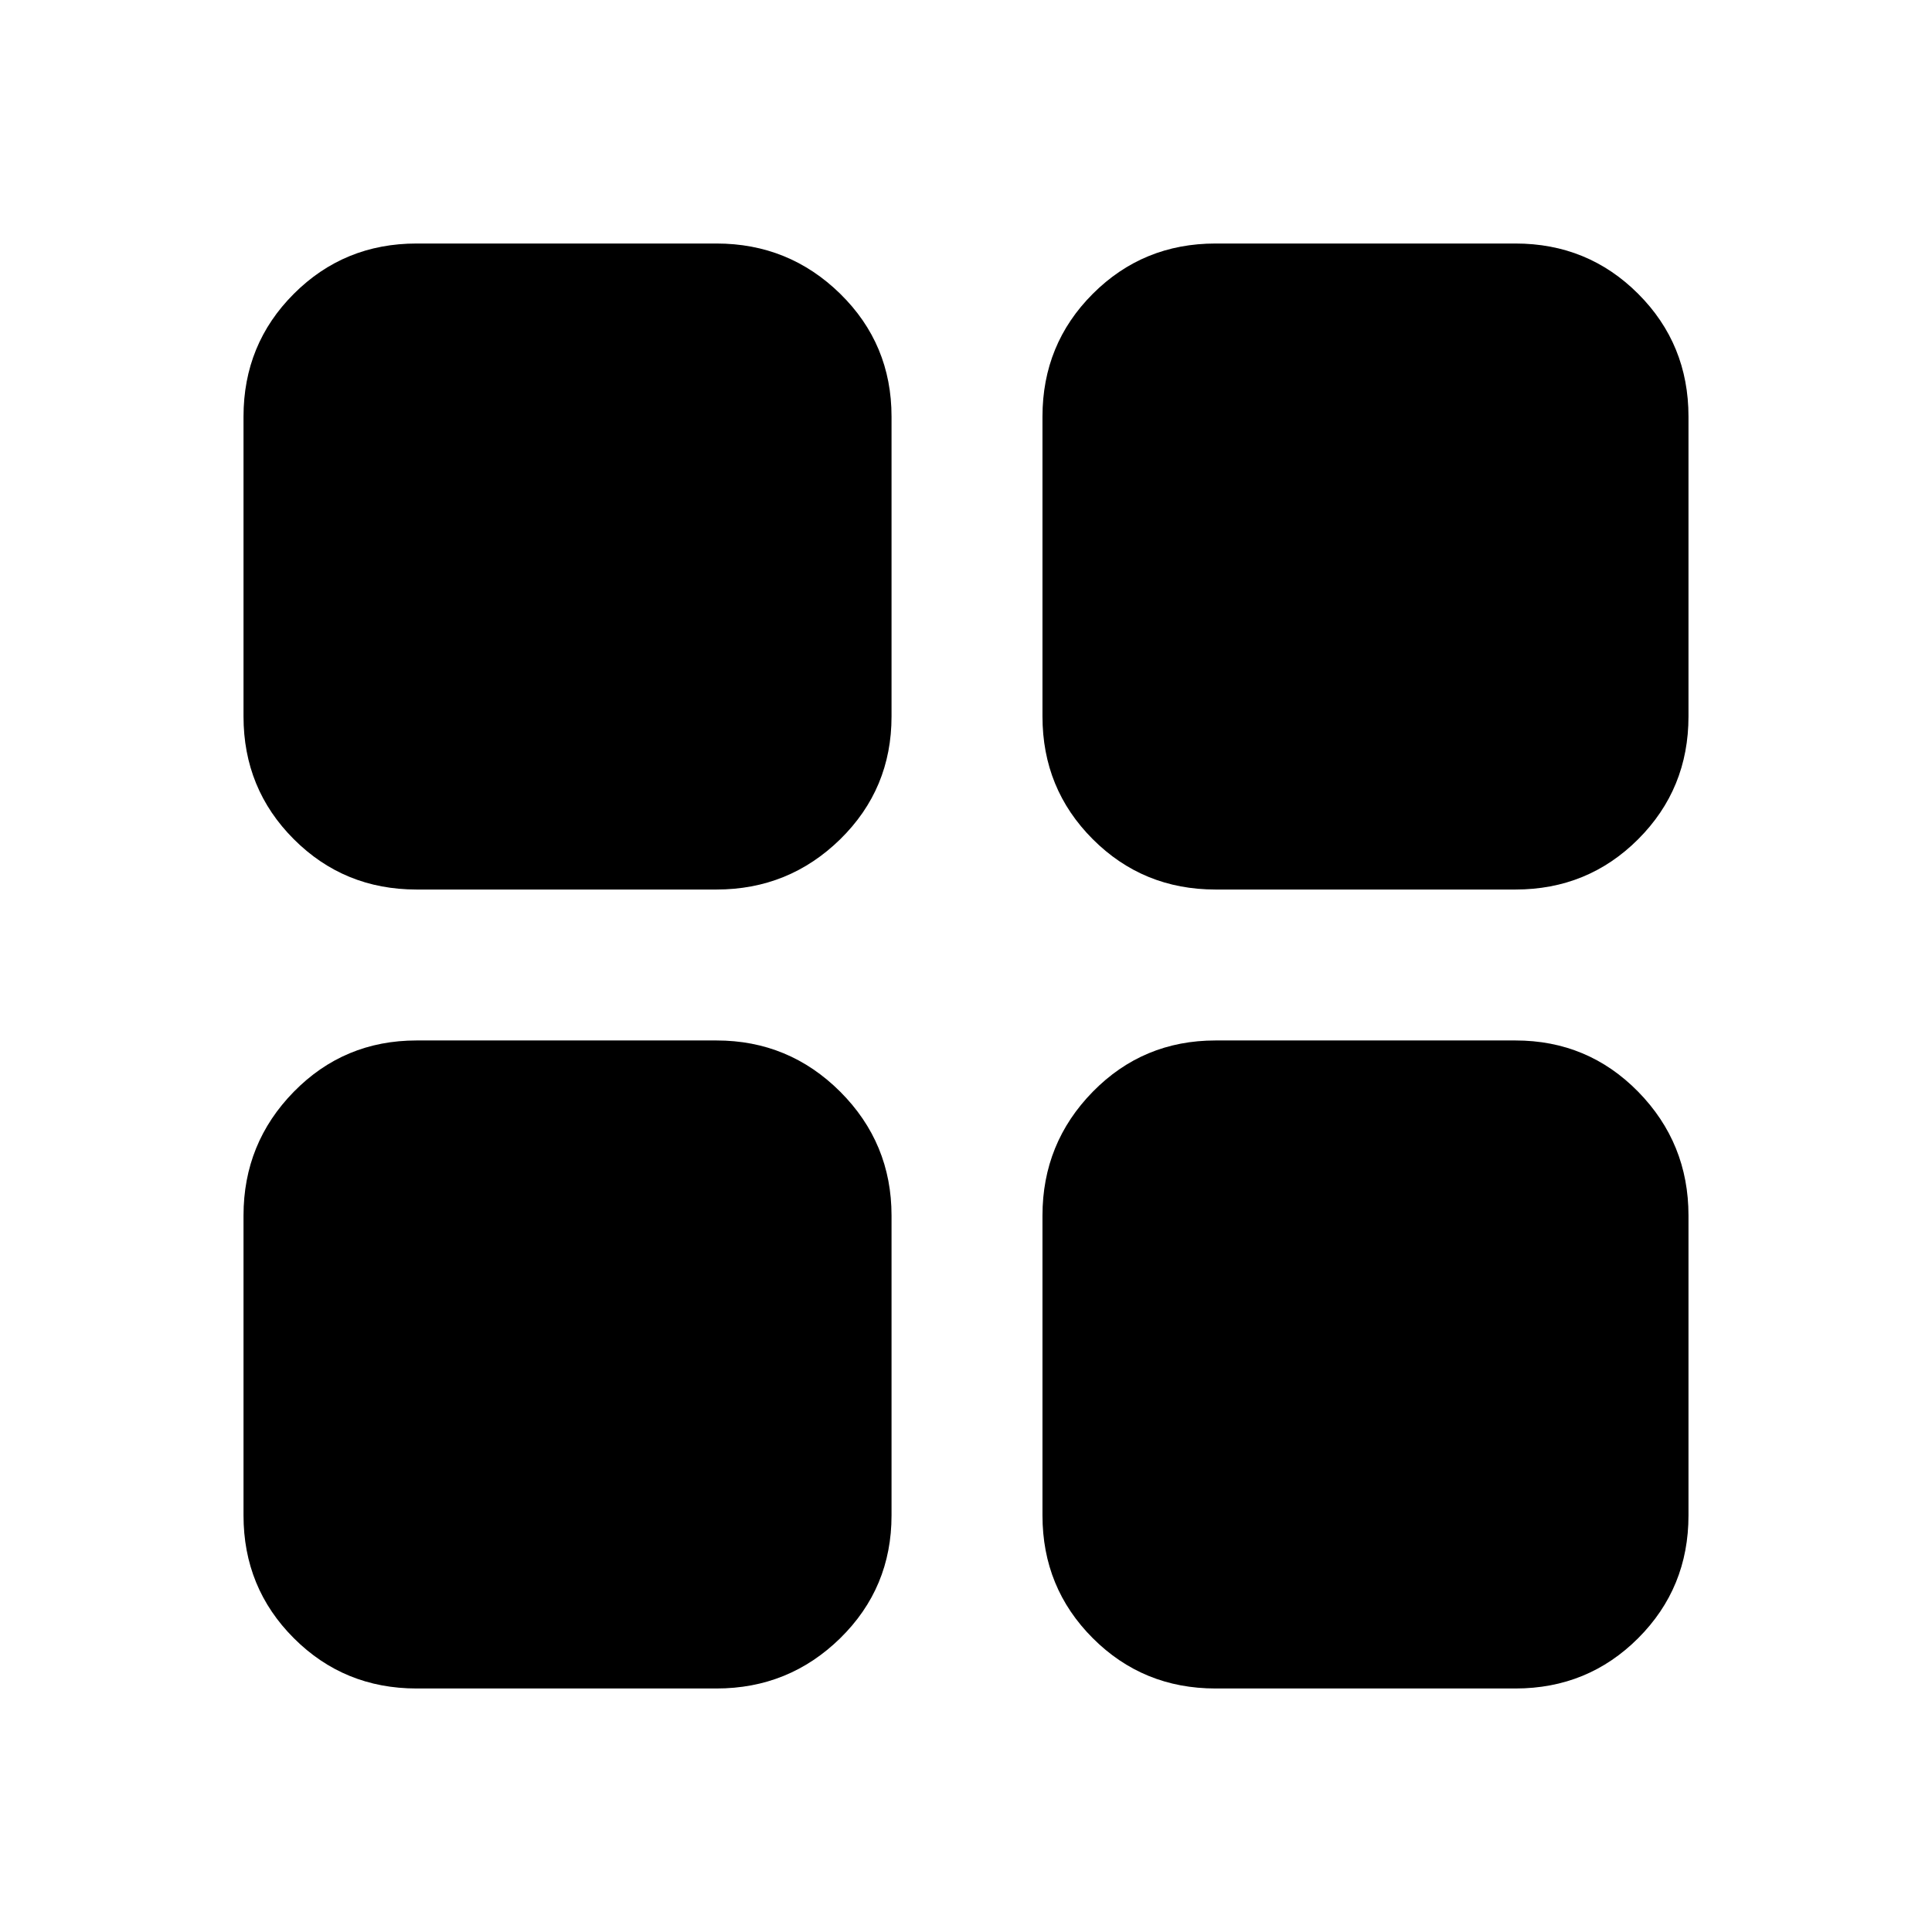 <svg xmlns="http://www.w3.org/2000/svg" height="24" width="24"><path d="M5.175 11.05Q4.275 11.05 3.65 10.425Q3.025 9.8 3.025 8.9V5.175Q3.025 4.275 3.65 3.65Q4.275 3.025 5.175 3.025H8.9Q9.8 3.025 10.438 3.65Q11.075 4.275 11.075 5.175V8.9Q11.075 9.8 10.438 10.425Q9.8 11.05 8.9 11.05ZM5.175 20.975Q4.275 20.975 3.65 20.35Q3.025 19.725 3.025 18.825V15.1Q3.025 14.2 3.65 13.562Q4.275 12.925 5.175 12.925H8.9Q9.8 12.925 10.438 13.562Q11.075 14.2 11.075 15.1V18.825Q11.075 19.725 10.438 20.35Q9.8 20.975 8.9 20.975ZM15.1 11.05Q14.2 11.05 13.575 10.425Q12.95 9.8 12.95 8.9V5.175Q12.95 4.275 13.575 3.65Q14.2 3.025 15.1 3.025H18.825Q19.725 3.025 20.35 3.65Q20.975 4.275 20.975 5.175V8.9Q20.975 9.8 20.35 10.425Q19.725 11.05 18.825 11.05ZM15.1 20.975Q14.2 20.975 13.575 20.35Q12.95 19.725 12.95 18.825V15.1Q12.95 14.2 13.575 13.562Q14.2 12.925 15.1 12.925H18.825Q19.725 12.925 20.35 13.562Q20.975 14.2 20.975 15.1V18.825Q20.975 19.725 20.35 20.35Q19.725 20.975 18.825 20.975Z"/></svg>